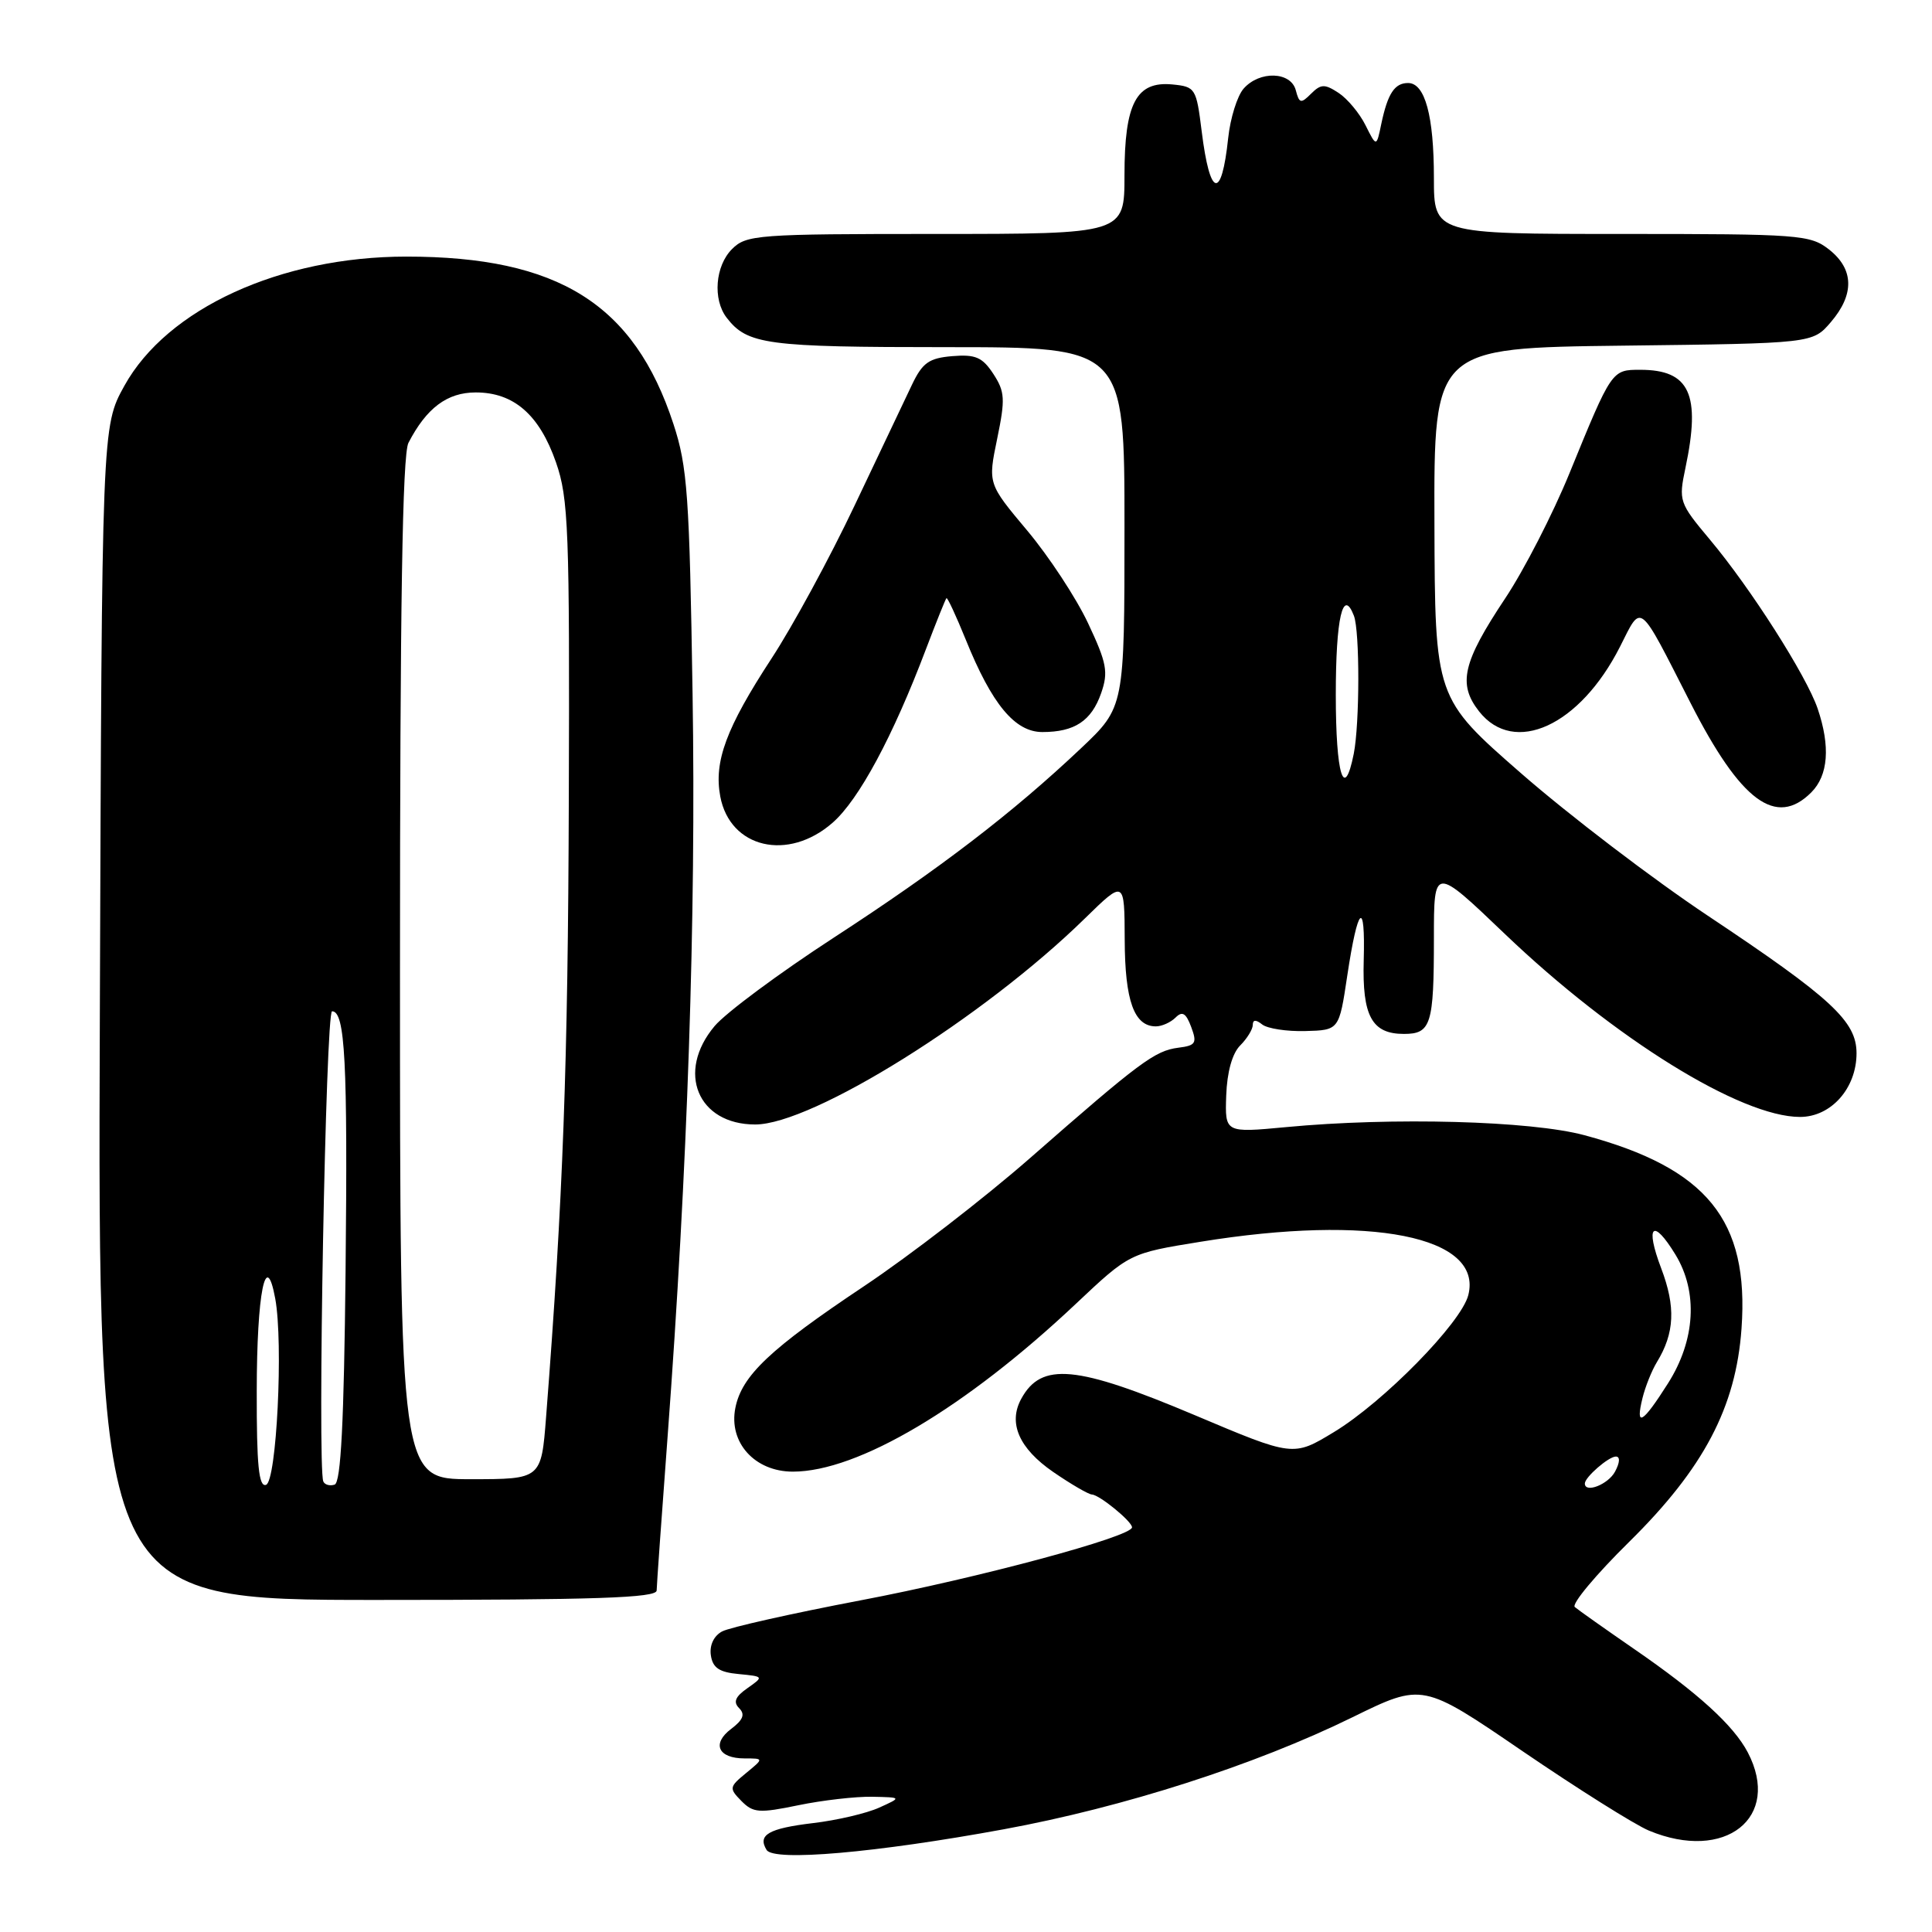 <?xml version="1.0" encoding="UTF-8" standalone="no"?>
<!DOCTYPE svg PUBLIC "-//W3C//DTD SVG 1.1//EN" "http://www.w3.org/Graphics/SVG/1.1/DTD/svg11.dtd" >
<svg xmlns="http://www.w3.org/2000/svg" xmlns:xlink="http://www.w3.org/1999/xlink" version="1.1" viewBox="0 0 256 256">
 <g >
 <path fill="currentColor"
d=" M 133.00 242.39 C 148.89 239.47 166.28 233.89 179.22 227.54 C 188.50 222.99 188.50 222.99 201.76 232.05 C 209.06 237.03 216.58 241.76 218.48 242.56 C 228.59 246.78 236.11 240.84 231.59 232.20 C 229.70 228.61 225.00 224.33 216.50 218.48 C 212.65 215.82 209.12 213.33 208.67 212.94 C 208.21 212.55 211.45 208.66 215.88 204.30 C 225.75 194.57 230.02 186.47 230.76 176.04 C 231.79 161.68 226.19 154.79 209.94 150.42 C 202.85 148.51 184.53 148.01 170.40 149.35 C 162.31 150.11 162.31 150.11 162.48 145.16 C 162.59 142.05 163.28 139.58 164.33 138.53 C 165.25 137.61 166.00 136.38 166.00 135.81 C 166.00 135.10 166.41 135.08 167.25 135.75 C 167.94 136.29 170.51 136.69 172.97 136.62 C 177.44 136.50 177.44 136.50 178.52 129.28 C 179.92 119.97 180.93 119.03 180.70 127.25 C 180.49 134.63 181.78 137.00 186.02 137.00 C 189.62 137.00 190.00 135.78 190.00 124.30 C 190.00 114.76 190.00 114.76 199.41 123.76 C 213.90 137.61 230.66 148.00 238.51 148.00 C 242.63 148.00 246.00 144.20 246.00 139.56 C 246.00 135.32 242.69 132.26 226.27 121.32 C 218.99 116.47 207.89 108.00 201.59 102.50 C 190.14 92.50 190.14 92.50 190.07 69.30 C 190.00 46.10 190.00 46.10 215.09 45.80 C 240.18 45.50 240.18 45.50 242.59 42.69 C 245.74 39.02 245.67 35.67 242.37 33.07 C 239.86 31.10 238.51 31.00 214.87 31.00 C 190.00 31.00 190.00 31.00 190.00 23.57 C 190.00 15.35 188.82 11.00 186.58 11.00 C 184.79 11.00 183.88 12.39 183.03 16.41 C 182.39 19.50 182.39 19.50 180.94 16.60 C 180.15 15.01 178.54 13.08 177.37 12.31 C 175.52 11.10 175.03 11.12 173.72 12.42 C 172.38 13.76 172.16 13.72 171.70 11.96 C 171.05 9.47 166.89 9.34 164.78 11.75 C 163.94 12.71 163.02 15.66 162.74 18.30 C 161.86 26.59 160.32 26.19 159.23 17.40 C 158.52 11.69 158.40 11.49 155.35 11.19 C 150.56 10.73 149.00 13.69 149.00 23.22 C 149.00 31.00 149.00 31.00 124.00 31.00 C 100.33 31.00 98.89 31.11 97.00 33.00 C 94.77 35.23 94.42 39.66 96.28 42.09 C 99.03 45.66 101.54 46.00 125.43 46.00 C 149.00 46.00 149.00 46.00 149.00 69.85 C 149.00 93.70 149.00 93.70 143.25 99.14 C 134.20 107.70 124.56 115.09 110.44 124.27 C 103.26 128.94 96.17 134.20 94.69 135.96 C 89.57 142.04 92.44 149.00 100.07 149.00 C 107.65 149.00 130.35 134.82 143.75 121.70 C 149.00 116.57 149.00 116.57 149.03 124.53 C 149.06 132.63 150.28 136.00 153.16 136.00 C 153.95 136.00 155.13 135.47 155.77 134.83 C 156.66 133.94 157.15 134.23 157.84 136.08 C 158.64 138.22 158.45 138.54 156.12 138.83 C 153.02 139.23 151.02 140.72 136.50 153.44 C 130.45 158.74 120.55 166.38 114.50 170.42 C 102.03 178.74 98.29 182.28 97.44 186.55 C 96.52 191.14 100.01 195.00 105.06 195.00 C 113.67 195.00 127.93 186.55 142.54 172.78 C 149.67 166.06 149.67 166.06 159.08 164.54 C 181.68 160.87 196.52 163.83 194.56 171.60 C 193.64 175.27 183.33 185.78 176.75 189.76 C 171.36 193.03 171.36 193.03 158.30 187.51 C 142.61 180.89 137.99 180.45 135.32 185.35 C 133.56 188.57 135.03 191.92 139.55 195.04 C 141.92 196.67 144.23 198.01 144.68 198.03 C 145.68 198.07 150.00 201.60 150.00 202.38 C 150.00 203.61 129.59 209.10 114.00 212.06 C 104.92 213.79 96.69 215.64 95.69 216.17 C 94.59 216.75 94.00 218.00 94.19 219.32 C 94.43 220.99 95.29 221.58 97.87 221.82 C 101.21 222.14 101.22 222.16 99.04 223.69 C 97.42 224.82 97.13 225.53 97.94 226.34 C 98.76 227.16 98.47 227.89 96.88 229.09 C 94.27 231.06 95.16 233.00 98.67 233.00 C 101.22 233.00 101.22 233.00 98.86 234.94 C 96.62 236.78 96.59 236.96 98.24 238.64 C 99.80 240.22 100.58 240.28 105.80 239.20 C 109.00 238.54 113.39 238.04 115.56 238.08 C 119.50 238.16 119.50 238.16 116.50 239.52 C 114.85 240.27 110.90 241.20 107.73 241.57 C 101.83 242.28 100.35 243.13 101.58 245.13 C 102.54 246.68 116.02 245.51 133.00 242.39 Z  M 87.01 210.75 C 87.02 210.06 87.67 200.95 88.45 190.50 C 91.11 154.86 92.24 121.53 91.77 92.00 C 91.36 65.61 91.09 61.83 89.23 56.17 C 84.03 40.29 73.99 34.00 53.84 34.00 C 37.17 34.00 22.15 40.88 16.48 51.12 C 13.50 56.50 13.50 56.50 13.23 134.25 C 12.95 212.00 12.95 212.00 49.98 212.00 C 78.92 212.00 87.00 211.73 87.01 210.75 Z  M 110.33 109.01 C 113.81 105.96 118.31 97.60 122.70 86.00 C 124.06 82.42 125.28 79.39 125.41 79.26 C 125.54 79.13 126.69 81.61 127.97 84.76 C 131.43 93.32 134.48 97.00 138.12 97.00 C 142.39 97.00 144.62 95.53 145.91 91.84 C 146.88 89.05 146.66 87.86 144.17 82.57 C 142.60 79.23 138.97 73.71 136.11 70.30 C 130.90 64.09 130.90 64.09 132.13 58.14 C 133.22 52.87 133.16 51.90 131.62 49.54 C 130.17 47.33 129.26 46.94 126.19 47.19 C 123.09 47.45 122.23 48.06 120.83 51.00 C 119.92 52.92 116.50 60.12 113.23 67.00 C 109.97 73.88 105.02 83.00 102.22 87.27 C 96.23 96.44 94.57 100.90 95.44 105.54 C 96.73 112.39 104.43 114.19 110.33 109.01 Z  M 240.00 105.00 C 242.26 102.74 242.55 98.91 240.85 93.90 C 239.37 89.55 231.98 77.95 226.57 71.50 C 222.49 66.63 222.41 66.38 223.33 62.00 C 225.39 52.23 223.90 49.00 217.34 49.00 C 213.56 49.00 213.57 48.98 207.95 62.74 C 205.76 68.10 201.94 75.54 199.45 79.28 C 193.80 87.77 193.14 90.64 195.99 94.27 C 200.64 100.17 209.35 96.17 214.66 85.69 C 217.59 79.90 217.02 79.45 224.00 93.14 C 230.65 106.19 235.33 109.67 240.00 105.00 Z  M 210.00 196.57 C 210.00 195.74 213.15 193.00 214.11 193.00 C 214.69 193.00 214.65 193.79 214.00 195.00 C 213.10 196.69 210.00 197.91 210.00 196.57 Z  M 217.64 185.25 C 218.01 183.74 218.87 181.60 219.54 180.50 C 221.90 176.64 222.06 173.17 220.11 168.04 C 217.95 162.35 219.02 161.34 222.01 166.25 C 225.02 171.19 224.65 177.58 221.02 183.30 C 217.63 188.65 216.66 189.21 217.64 185.25 Z  M 177.00 92.06 C 177.00 81.92 177.94 77.80 179.40 81.59 C 180.19 83.65 180.17 95.88 179.38 99.88 C 178.10 106.27 177.00 102.66 177.00 92.06 Z  M 34.02 184.33 C 34.03 171.32 35.23 165.32 36.47 172.07 C 37.56 177.99 36.65 196.29 35.25 196.75 C 34.29 197.07 34.00 194.16 34.02 184.33 Z  M 42.84 196.30 C 42.04 194.41 43.16 134.00 44.00 134.00 C 45.73 134.00 46.08 140.62 45.79 168.42 C 45.58 188.46 45.17 196.44 44.34 196.72 C 43.70 196.93 43.03 196.74 42.84 196.30 Z  M 53.00 128.43 C 53.00 80.35 53.32 60.24 54.12 58.68 C 56.51 54.06 59.25 52.00 63.04 52.00 C 68.08 52.00 71.47 54.95 73.67 61.26 C 75.33 66.02 75.49 70.13 75.37 106.00 C 75.26 141.03 74.61 158.81 72.36 187.75 C 71.72 196.00 71.72 196.00 62.36 196.00 C 53.00 196.00 53.00 196.00 53.00 128.43 Z "/>
</g>
</svg>